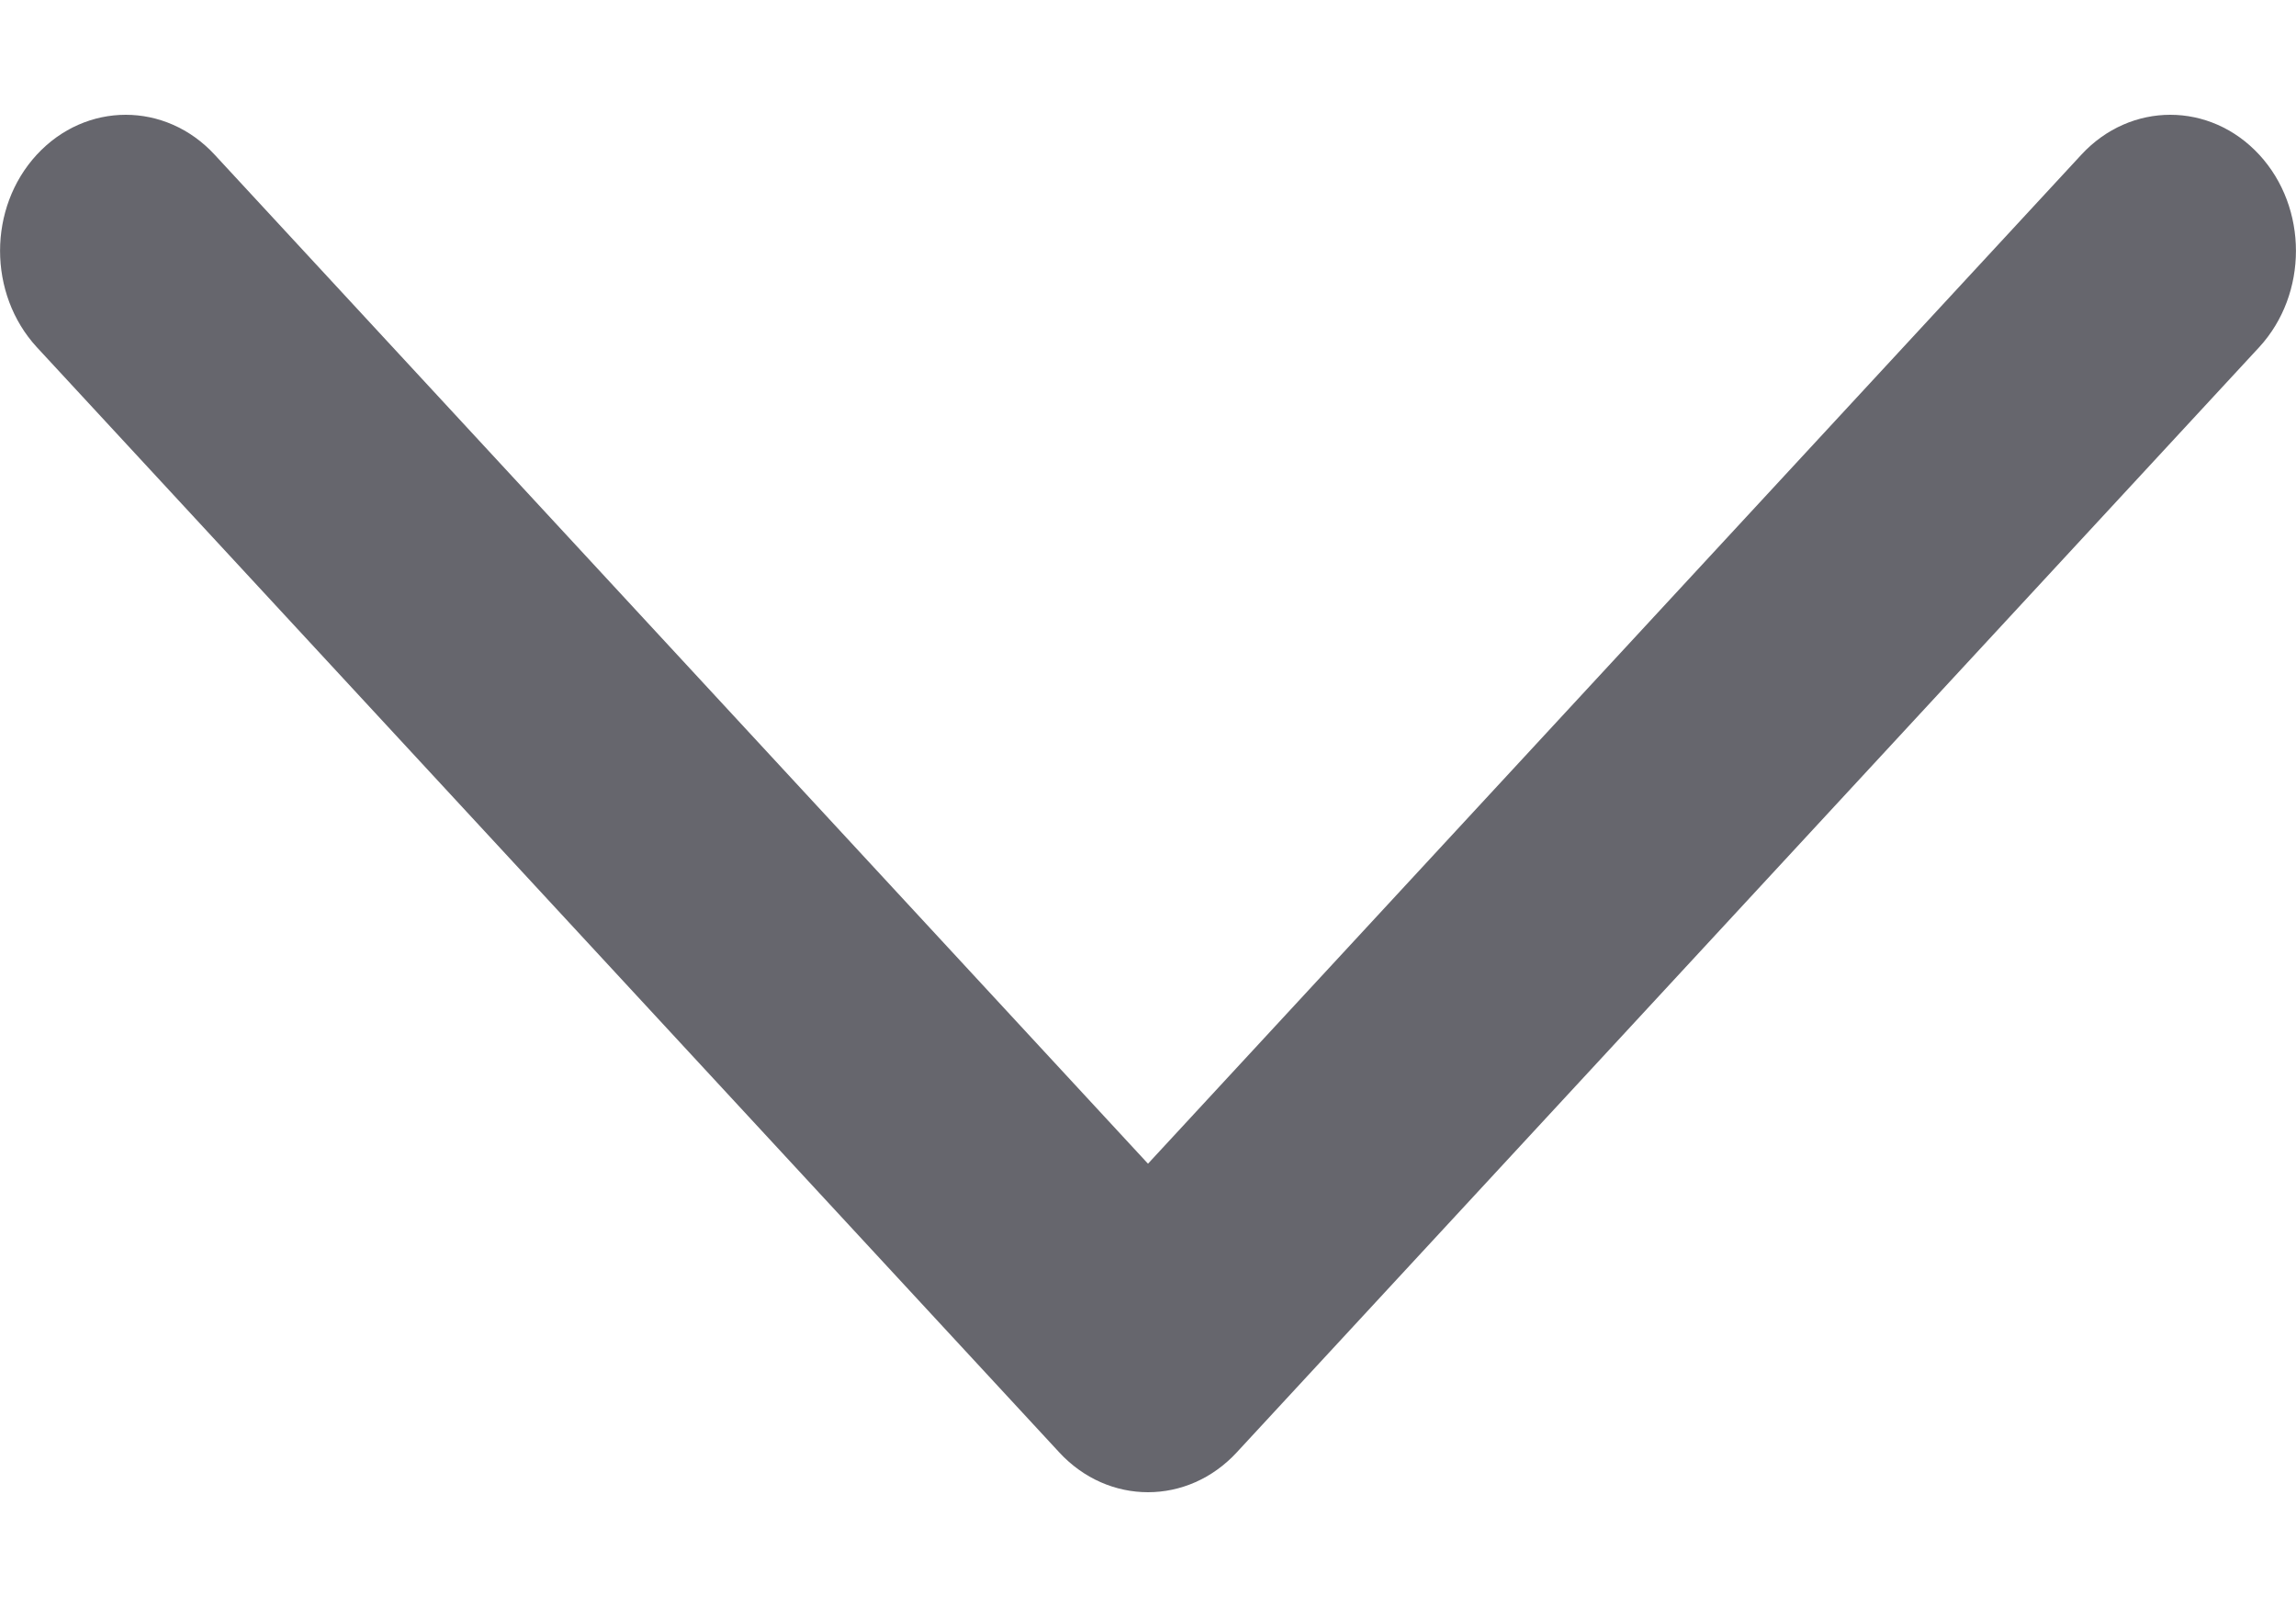 <svg xmlns="http://www.w3.org/2000/svg" width="10" height="7" viewBox="0 0 10 7" fill="none">
  <path fill-rule="evenodd" clip-rule="evenodd" d="M5.387 6.326C5.173 6.558 4.827 6.558 4.613 6.326L0.16 1.512C-0.053 1.28 -0.053 0.905 0.16 0.674C0.374 0.442 0.721 0.442 0.935 0.674L5 5.069L9.065 0.674C9.279 0.442 9.626 0.442 9.84 0.674C10.053 0.905 10.053 1.28 9.84 1.512L5.387 6.326Z" fill="#66666D"/>
</svg>